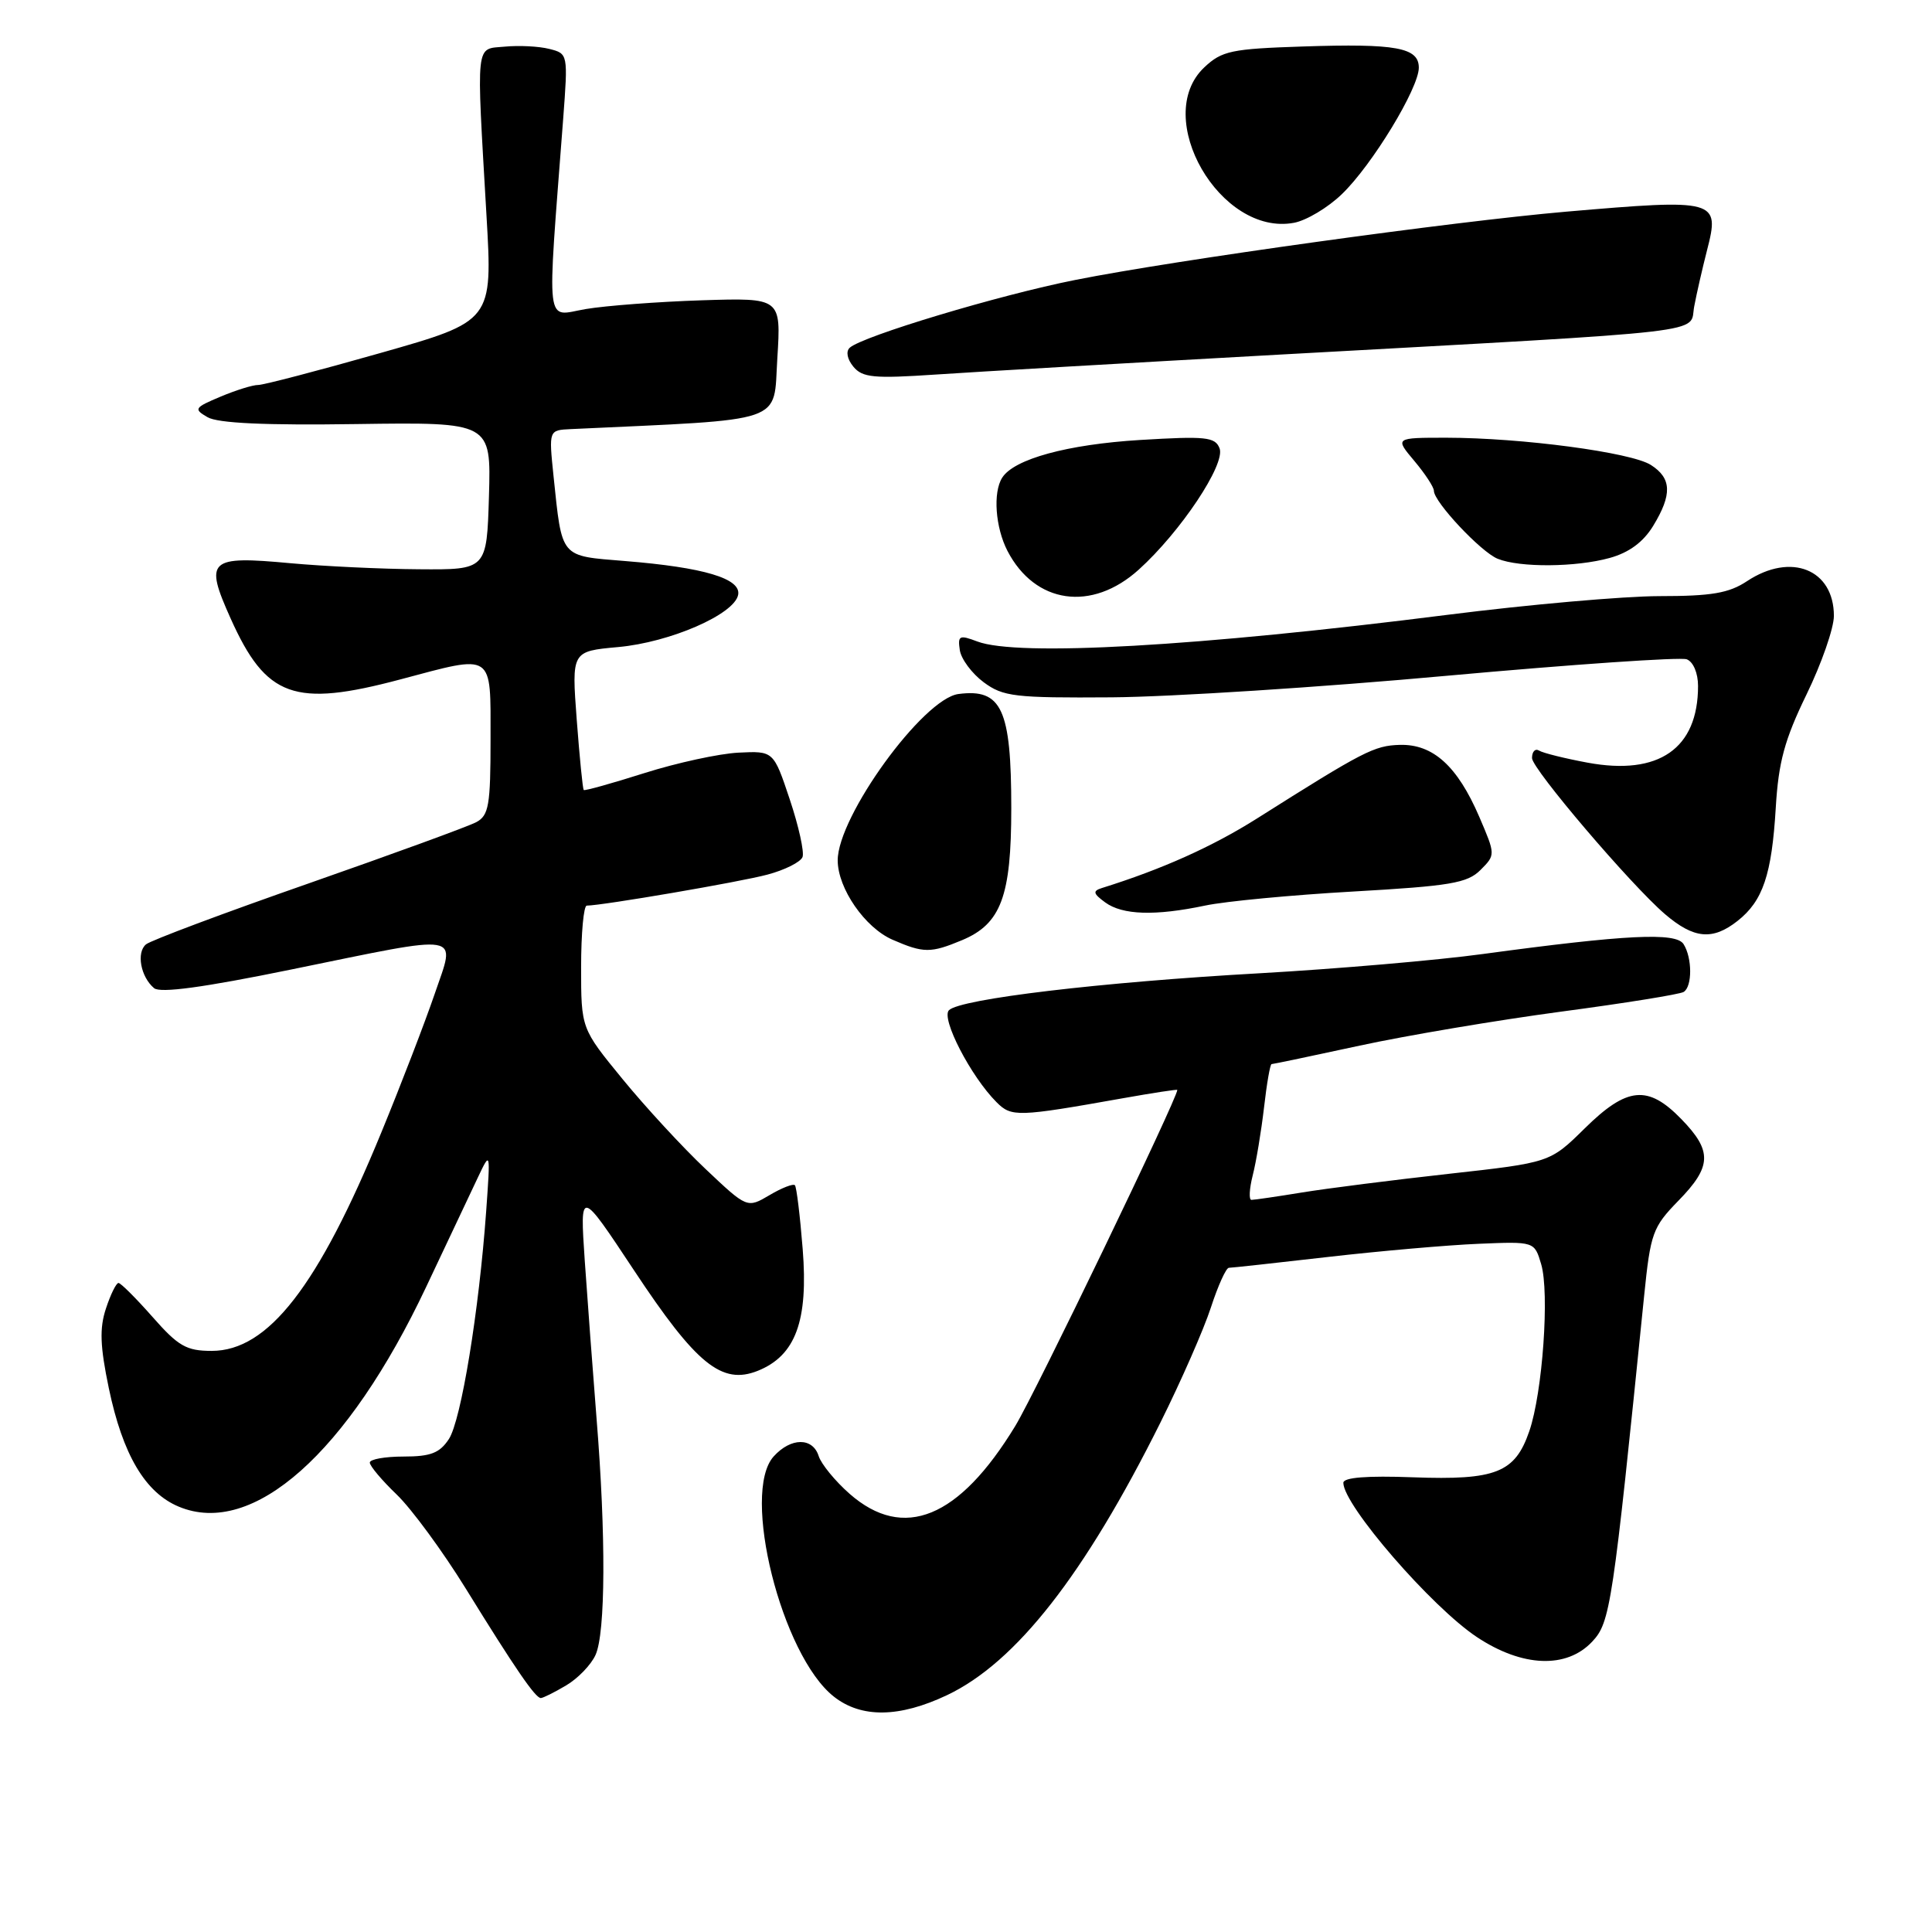 <?xml version="1.0" encoding="UTF-8" standalone="no"?>
<!DOCTYPE svg PUBLIC "-//W3C//DTD SVG 1.1//EN" "http://www.w3.org/Graphics/SVG/1.1/DTD/svg11.dtd" >
<svg xmlns="http://www.w3.org/2000/svg" xmlns:xlink="http://www.w3.org/1999/xlink" version="1.1" viewBox="0 0 256 256">
 <g >
 <path fill="currentColor"
d=" M 125.50 224.61 C 134.63 220.27 143.70 208.68 153.76 188.50 C 156.50 183.00 159.51 176.14 160.45 173.25 C 161.39 170.36 162.46 168.00 162.83 167.99 C 163.20 167.99 169.12 167.34 176.00 166.55 C 182.88 165.76 191.83 164.98 195.91 164.81 C 203.32 164.50 203.32 164.50 204.21 167.50 C 205.34 171.28 204.40 184.54 202.64 189.64 C 200.75 195.15 198.21 196.15 187.25 195.75 C 181.11 195.52 178.00 195.77 178.00 196.48 C 178.00 199.44 189.70 212.95 195.71 216.93 C 201.73 220.92 207.58 221.14 210.97 217.53 C 213.38 214.97 213.68 212.92 217.86 171.67 C 218.70 163.39 218.99 162.60 222.38 159.12 C 226.83 154.57 226.91 152.53 222.80 148.30 C 218.36 143.72 215.60 143.98 209.97 149.53 C 205.38 154.05 205.38 154.05 191.95 155.54 C 184.57 156.36 175.82 157.47 172.52 158.01 C 169.21 158.55 166.20 158.99 165.83 158.99 C 165.46 159.00 165.54 157.54 165.99 155.75 C 166.45 153.96 167.12 149.91 167.49 146.75 C 167.85 143.59 168.30 141.00 168.49 141.00 C 168.68 141.00 173.94 139.90 180.17 138.55 C 186.40 137.20 198.41 135.18 206.84 134.05 C 215.28 132.93 222.59 131.75 223.09 131.44 C 224.25 130.73 224.24 126.93 223.08 125.10 C 222.08 123.51 215.45 123.84 196.50 126.41 C 190.45 127.24 177.15 128.38 166.95 128.96 C 145.87 130.14 127.24 132.36 125.74 133.86 C 124.66 134.94 128.64 142.64 132.05 146.05 C 134.03 148.03 134.81 148.01 148.75 145.53 C 152.74 144.82 156.00 144.32 156.00 144.42 C 156.00 145.55 137.20 184.56 134.54 188.93 C 127.09 201.19 119.73 204.21 112.58 197.94 C 110.66 196.25 108.82 194.00 108.48 192.94 C 107.69 190.44 104.80 190.46 102.52 192.98 C 98.16 197.79 103.56 219.36 110.49 224.81 C 114.13 227.68 119.17 227.61 125.50 224.61 Z  M 75.01 223.33 C 76.56 222.42 78.32 220.60 78.91 219.29 C 80.24 216.38 80.30 203.43 79.05 188.00 C 78.55 181.68 77.84 172.22 77.48 167.00 C 76.84 157.50 76.84 157.50 84.00 168.31 C 92.26 180.80 95.65 183.54 100.41 181.64 C 105.42 179.63 107.12 175.02 106.36 165.50 C 106.01 161.10 105.55 157.30 105.33 157.05 C 105.12 156.81 103.60 157.39 101.97 158.36 C 99.00 160.11 99.00 160.11 93.48 154.89 C 90.44 152.02 85.49 146.65 82.48 142.97 C 77.00 136.28 77.00 136.28 77.00 128.14 C 77.00 123.66 77.34 120.00 77.75 120.00 C 79.85 119.98 98.05 116.87 101.69 115.89 C 103.99 115.28 106.08 114.23 106.34 113.56 C 106.59 112.90 105.83 109.46 104.65 105.93 C 102.50 99.50 102.50 99.50 97.84 99.73 C 95.28 99.86 89.67 101.08 85.38 102.44 C 81.09 103.80 77.48 104.81 77.35 104.68 C 77.21 104.55 76.80 100.36 76.42 95.37 C 75.74 86.30 75.74 86.30 81.90 85.74 C 88.79 85.12 97.33 81.40 97.81 78.81 C 98.21 76.66 93.26 75.18 82.82 74.34 C 74.13 73.63 74.50 74.07 73.34 63.03 C 72.72 57.00 72.72 57.00 75.61 56.86 C 104.55 55.51 102.45 56.23 103.00 47.48 C 103.50 39.46 103.50 39.46 93.00 39.79 C 87.22 39.98 80.30 40.50 77.62 40.95 C 72.18 41.87 72.46 44.23 74.62 15.80 C 75.27 7.13 75.27 7.11 72.78 6.48 C 71.40 6.13 68.75 6.00 66.89 6.18 C 62.95 6.55 63.11 5.12 64.46 28.53 C 65.28 42.55 65.28 42.55 50.39 46.78 C 42.20 49.11 34.92 51.01 34.22 51.01 C 33.51 51.00 31.26 51.70 29.22 52.56 C 25.74 54.02 25.63 54.20 27.50 55.28 C 28.86 56.08 35.16 56.37 47.29 56.19 C 65.07 55.94 65.07 55.94 64.79 65.72 C 64.50 75.50 64.50 75.50 55.50 75.43 C 50.55 75.40 42.90 75.03 38.50 74.63 C 27.64 73.62 27.06 74.15 30.55 81.93 C 35.26 92.43 38.99 93.77 53.07 90.02 C 65.55 86.70 65.00 86.33 65.00 97.96 C 65.00 106.71 64.77 108.05 63.11 108.94 C 62.07 109.50 52.06 113.15 40.86 117.07 C 29.66 120.98 19.98 124.61 19.35 125.13 C 18.04 126.21 18.64 129.45 20.42 130.94 C 21.25 131.62 26.99 130.84 38.56 128.47 C 61.80 123.72 60.40 123.47 57.58 131.75 C 56.31 135.46 53.15 143.68 50.55 150.00 C 42.17 170.44 35.53 179.00 28.05 179.00 C 24.70 179.00 23.62 178.38 20.21 174.50 C 18.03 172.03 16.00 170.00 15.70 170.00 C 15.40 170.00 14.65 171.52 14.04 173.38 C 13.17 176.00 13.26 178.38 14.42 183.95 C 16.26 192.75 19.23 197.78 23.69 199.64 C 33.49 203.74 46.07 192.56 56.48 170.50 C 59.33 164.45 62.42 157.93 63.33 156.00 C 64.99 152.50 64.99 152.50 64.42 160.50 C 63.47 173.72 61.10 188.20 59.48 190.68 C 58.26 192.54 57.06 193.00 53.48 193.00 C 51.01 193.00 49.00 193.36 49.00 193.80 C 49.00 194.25 50.61 196.16 52.58 198.05 C 54.55 199.95 58.66 205.55 61.72 210.50 C 68.25 221.08 70.94 225.00 71.66 225.00 C 71.95 225.00 73.46 224.25 75.01 223.33 Z  M 127.47 124.58 C 132.64 122.42 134.00 118.77 134.00 107.10 C 134.00 93.95 132.73 91.21 127.00 91.96 C 122.32 92.57 110.99 108.18 111.00 114.01 C 111.01 117.72 114.61 122.93 118.27 124.52 C 122.38 126.31 123.32 126.31 127.47 124.58 Z  M 230.23 122.03 C 233.60 119.38 234.77 115.90 235.30 107.00 C 235.66 100.98 236.46 98.02 239.37 92.03 C 241.37 87.92 243.00 83.23 243.00 81.61 C 243.00 75.44 237.31 73.16 231.50 77.00 C 229.09 78.60 226.80 78.99 219.86 78.99 C 215.11 79.00 202.51 80.11 191.86 81.46 C 158.67 85.67 134.82 87.02 129.50 85.00 C 127.12 84.10 126.89 84.21 127.18 86.15 C 127.36 87.33 128.78 89.24 130.34 90.40 C 132.92 92.31 134.42 92.49 147.34 92.40 C 155.13 92.34 175.11 91.06 191.75 89.54 C 208.40 88.03 222.68 87.05 223.50 87.36 C 224.37 87.69 225.00 89.19 225.00 90.90 C 225.00 99.19 219.80 102.80 210.38 101.06 C 207.36 100.50 204.46 99.78 203.94 99.46 C 203.42 99.14 203.00 99.59 203.00 100.45 C 203.00 101.88 216.09 117.24 220.61 121.12 C 224.44 124.40 226.92 124.64 230.23 122.03 Z  M 159.70 119.99 C 162.34 119.43 171.17 118.59 179.33 118.13 C 192.17 117.40 194.43 117.02 196.17 115.28 C 198.17 113.27 198.17 113.27 196.01 108.23 C 193.11 101.50 189.88 98.58 185.48 98.70 C 182.08 98.80 180.71 99.51 166.50 108.49 C 160.63 112.19 153.95 115.19 146.00 117.67 C 144.77 118.06 144.84 118.40 146.44 119.57 C 148.73 121.25 153.06 121.39 159.70 119.99 Z  M 150.89 75.48 C 156.43 70.48 162.41 61.51 161.60 59.41 C 161.02 57.90 159.79 57.77 151.05 58.30 C 141.44 58.89 134.37 60.82 132.80 63.29 C 131.55 65.25 131.89 69.88 133.49 72.99 C 137.14 80.03 144.66 81.11 150.89 75.48 Z  M 213.30 73.93 C 215.86 73.22 217.74 71.83 219.05 69.69 C 221.59 65.52 221.51 63.37 218.75 61.61 C 216.15 59.94 201.61 58.01 191.66 58.00 C 184.82 58.00 184.82 58.00 187.41 61.08 C 188.83 62.77 190.00 64.55 190.00 65.04 C 190.00 66.50 196.23 73.15 198.45 74.04 C 201.37 75.23 208.84 75.17 213.30 73.93 Z  M 169.50 46.99 C 228.13 43.75 223.80 44.25 224.49 40.61 C 224.81 38.90 225.58 35.55 226.19 33.16 C 227.92 26.45 227.49 26.33 207.50 28.05 C 192.49 29.35 155.77 34.45 142.50 37.09 C 132.39 39.09 114.26 44.55 112.59 46.08 C 112.06 46.57 112.26 47.60 113.08 48.59 C 114.28 50.04 115.79 50.18 123.98 49.63 C 129.22 49.27 149.70 48.09 169.50 46.99 Z  M 177.80 25.73 C 181.80 21.89 188.00 11.69 188.00 8.97 C 188.00 6.30 185.02 5.75 172.64 6.16 C 163.17 6.47 161.91 6.73 159.58 8.92 C 152.56 15.53 161.70 31.36 171.47 29.52 C 173.11 29.21 175.96 27.51 177.80 25.73 Z "/>
</g>
</svg>